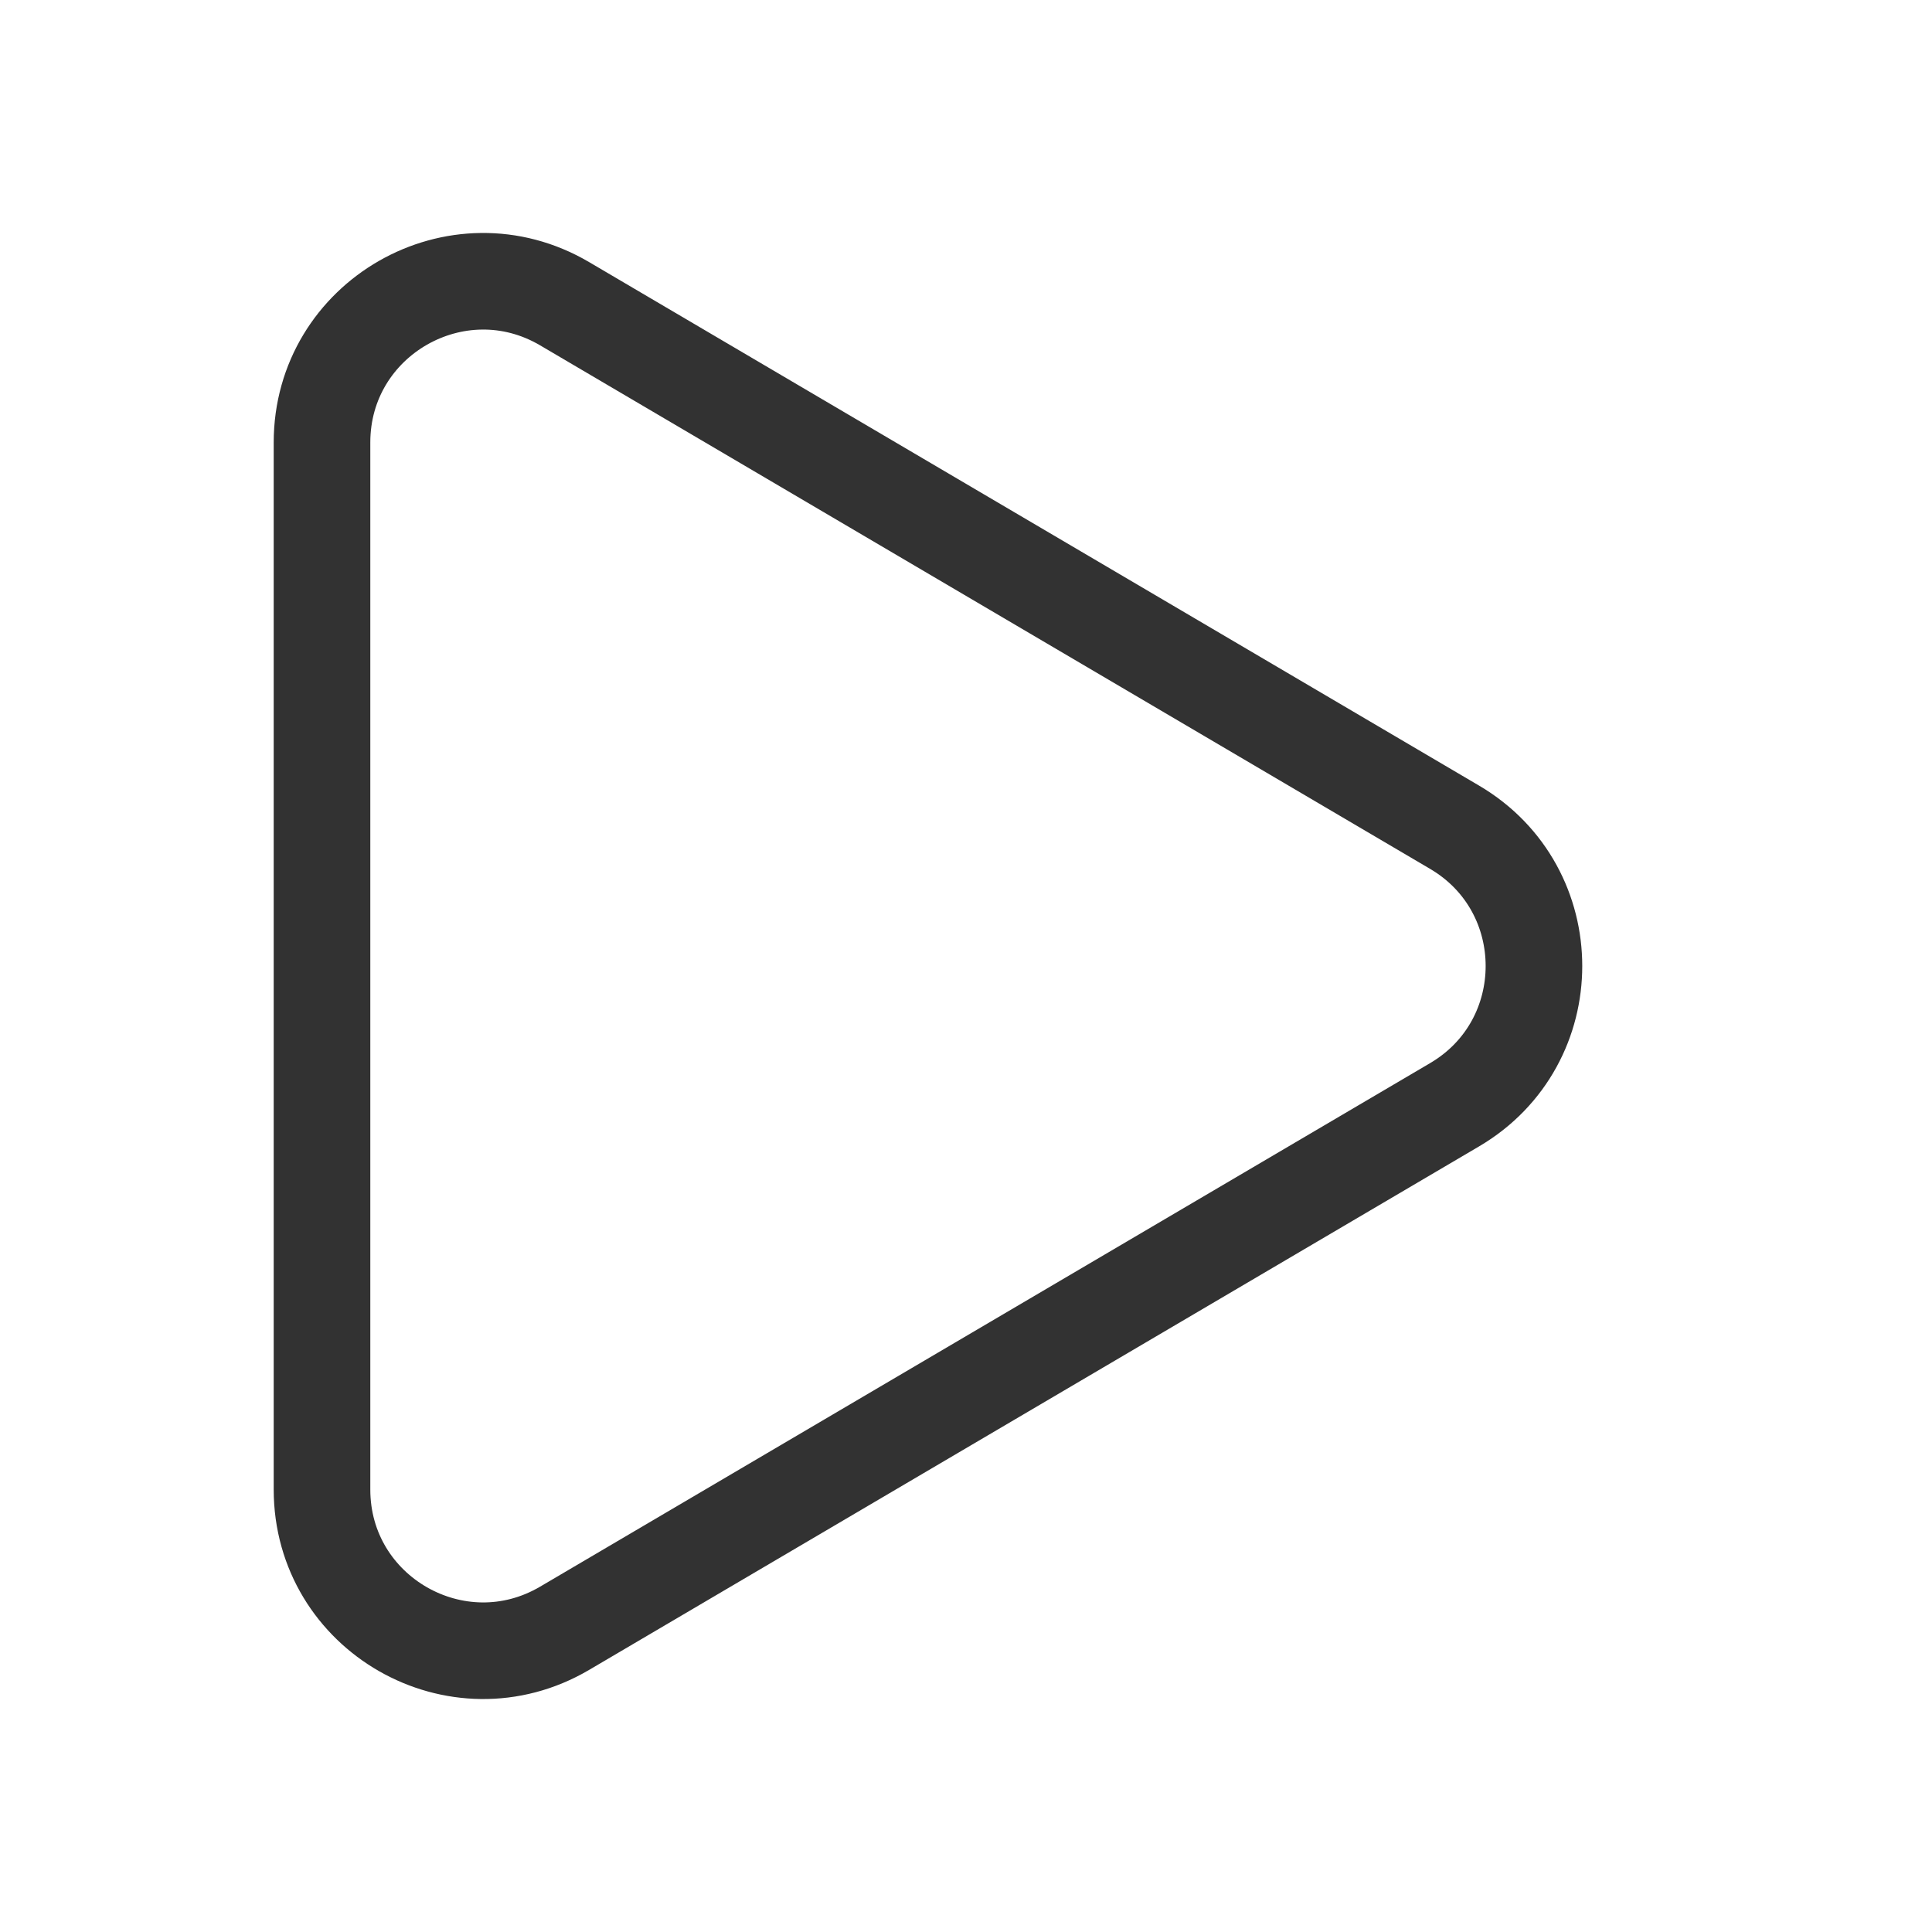 <svg width="30px" height="30px" viewBox="0 0 24 24" fill="none" xmlns="http://www.w3.org/2000/svg"><path d="M4 5.497V18.503C4 20.05 5.681 21.011 7.014 20.227L18.069 13.724C19.384 12.951 19.384 11.049 18.069 10.276L7.014 3.773C5.681 2.989 4 3.95 4 5.497Z" stroke="#323232" stroke-width="1.2" stroke-linecap="round" stroke-linejoin="round"/></svg>